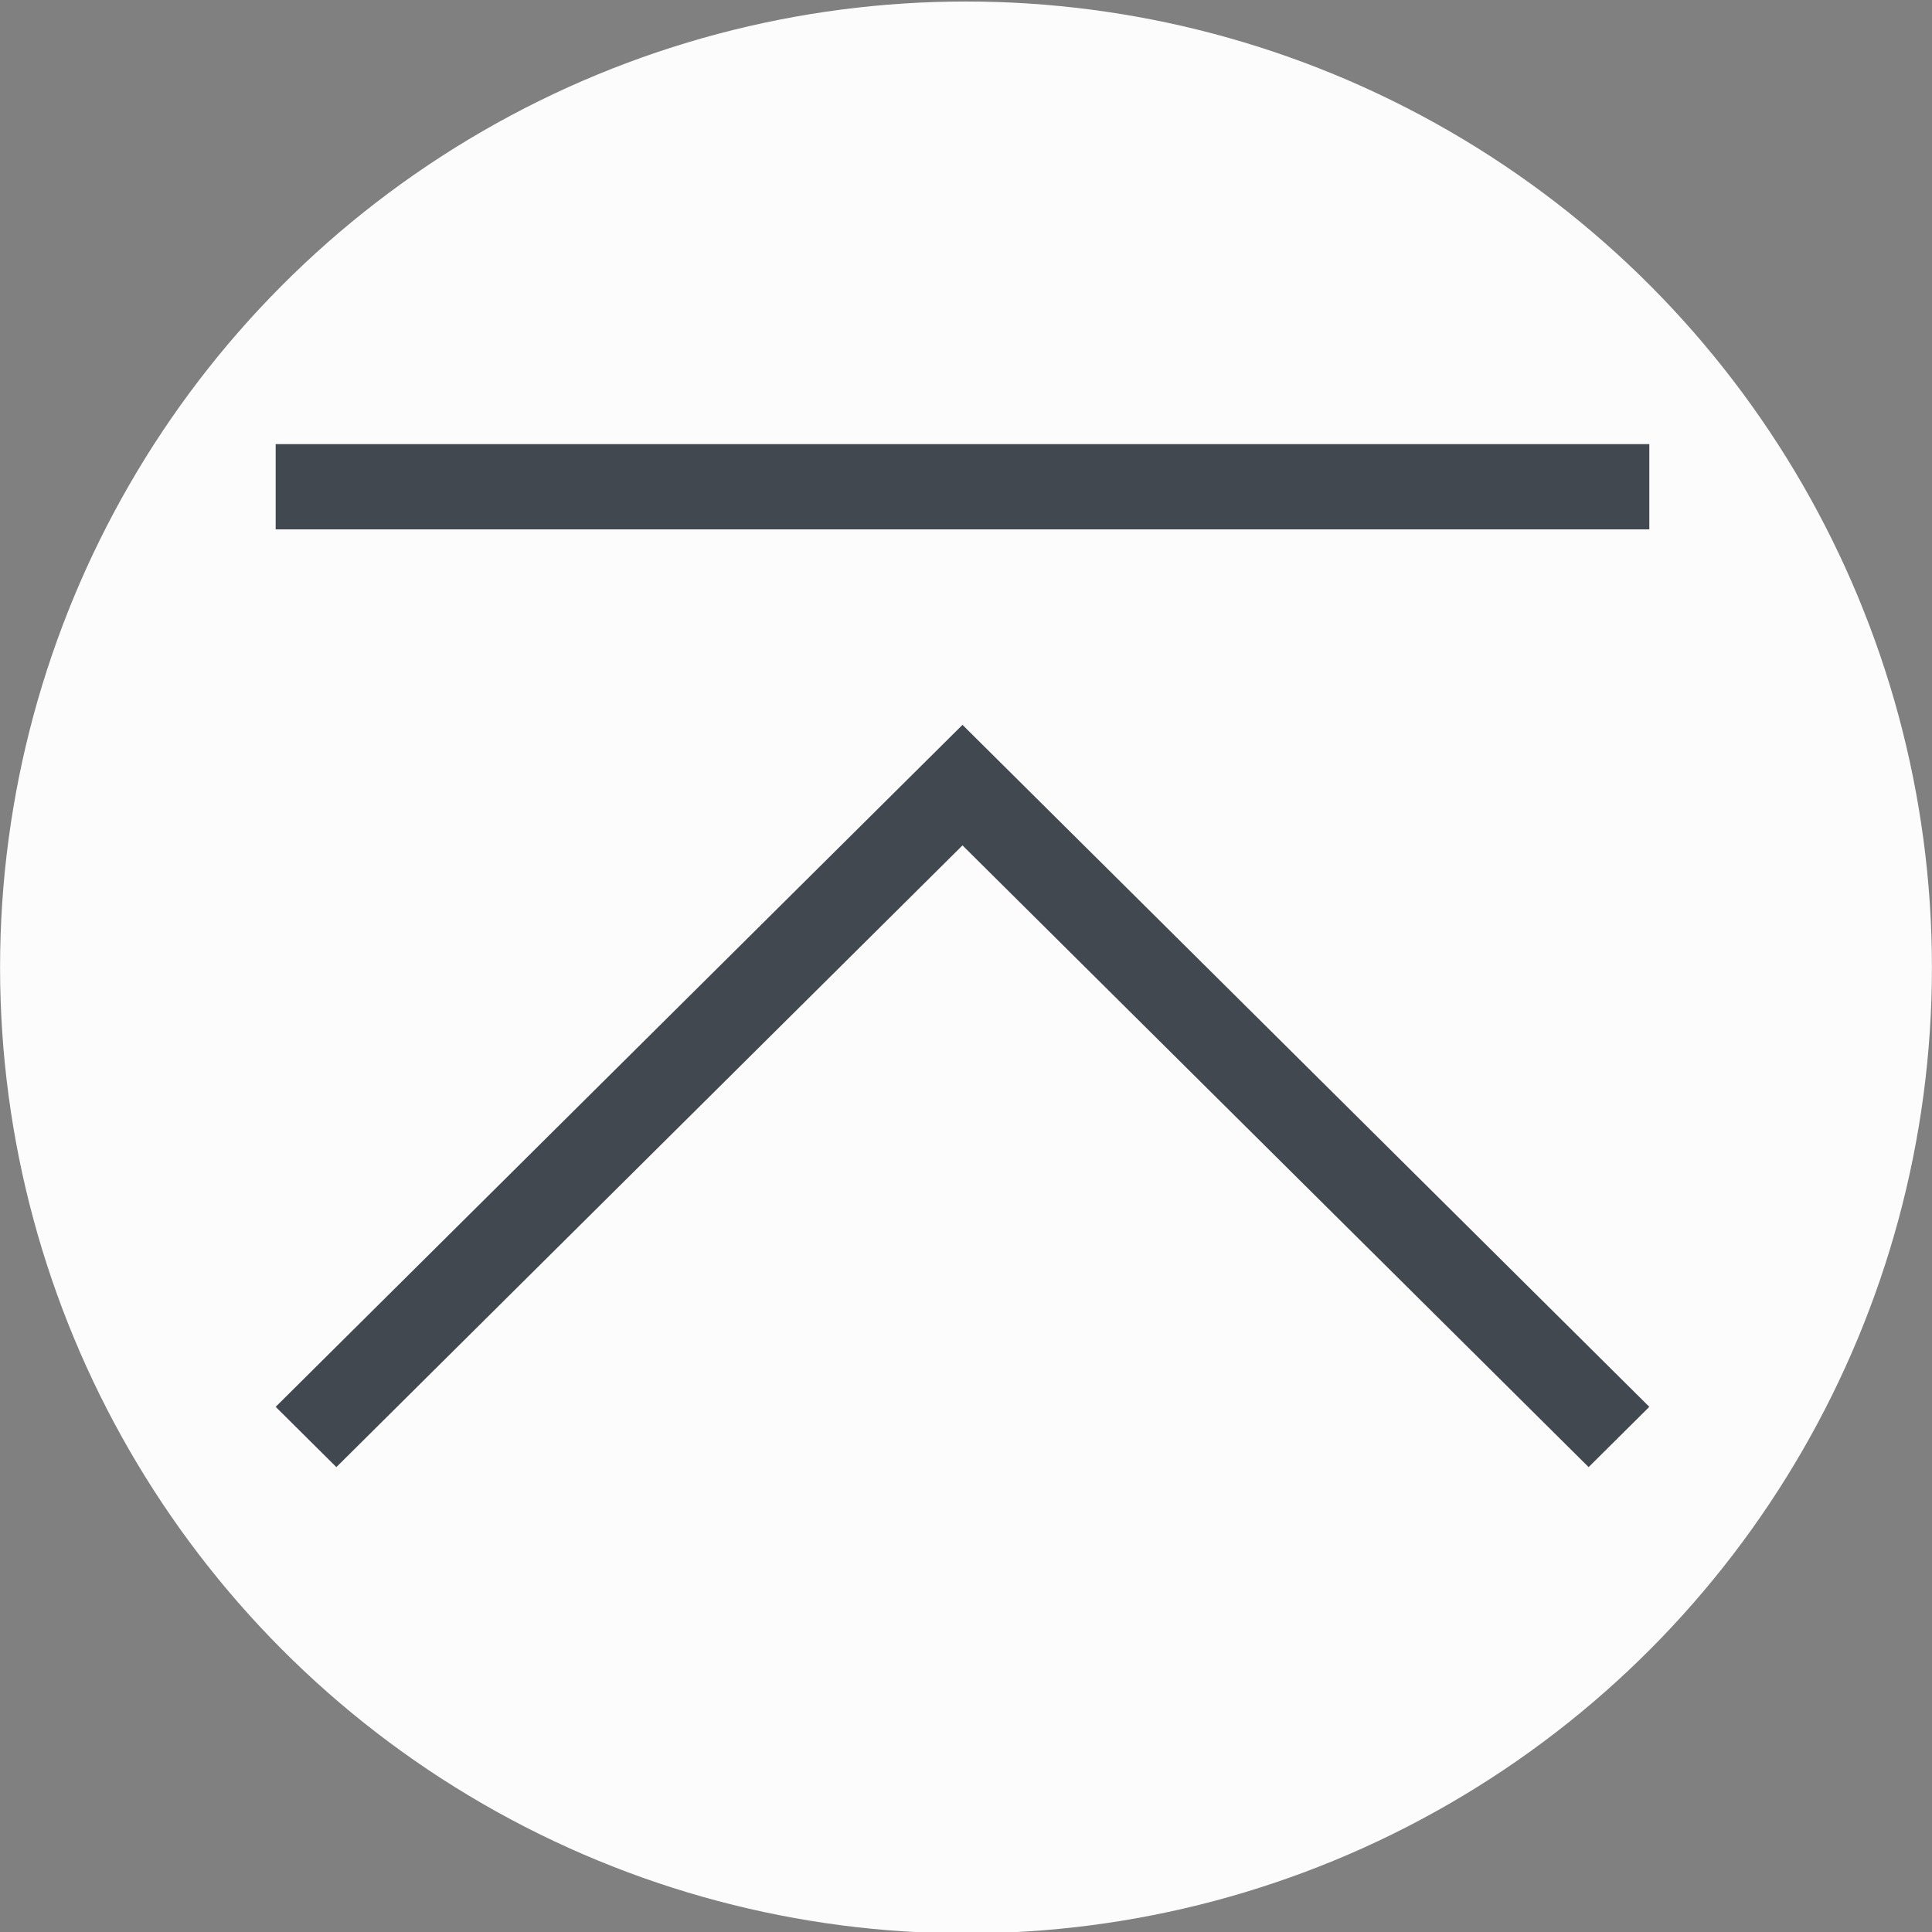 <?xml version="1.0" encoding="UTF-8" standalone="no"?>
<!-- Created with Inkscape (http://www.inkscape.org/) -->

<svg
   xmlns:dc="http://purl.org/dc/elements/1.1/"
   xmlns:cc="http://creativecommons.org/ns#"
   xmlns:rdf="http://www.w3.org/1999/02/22-rdf-syntax-ns#"
   xmlns:svg="http://www.w3.org/2000/svg"
   xmlns="http://www.w3.org/2000/svg"
   xmlns:sodipodi="http://sodipodi.sourceforge.net/DTD/sodipodi-0.dtd"
   xmlns:inkscape="http://www.inkscape.org/namespaces/inkscape"
   width="16"
   height="16"
   viewBox="0 0 16 16"
   id="svg4965"
   version="1.1"
   inkscape:version="0.91 r"
   sodipodi:docname="stick_prelight.svg">
  <rect x="0" y="0" width="16" height="16" fill="#808080" stroke="none"/>
  <defs
     id="defs4967" />
  <sodipodi:namedview
     id="base"
     pagecolor="#ffffff"
     bordercolor="#666666"
     borderopacity="1.0"
     inkscape:pageopacity="0.0"
     inkscape:pageshadow="2"
     inkscape:zoom="32"
     inkscape:cx="5.6799699"
     inkscape:cy="8.0241892"
     inkscape:document-units="px"
     inkscape:current-layer="layer1"
     showgrid="false"
     units="px"
     inkscape:window-width="1364"
     inkscape:window-height="742"
     inkscape:window-x="0"
     inkscape:window-y="0"
     inkscape:window-maximized="0" />
  <g
     inkscape:label="Layer 1"
     inkscape:groupmode="layer"
     id="layer1"
     transform="translate(0,-1036.362)">
    <circle
       r="7.501"
       cy="1044.374"
       cx="8"
       id="circle5364"
       style="opacity:1;fill:#fcfcfc;fill-opacity:1;stroke:#fcfcfc;stroke-width:0.997;stroke-opacity:1" />
    <g
       transform="matrix(0.711,0,0,-0.706,0.15,1070.398)"
       inkscape:label="Layer 1"
       id="layer1-68"
       style="fill:#41484f;fill-opacity:1;stroke:#41484f;stroke-opacity:0">
      <g
         inkscape:label="Capa 1"
         id="layer1-6"
         transform="translate(5e-7,-1006.362)"
         style="fill:#41484f;fill-opacity:1;stroke:#41484f;stroke-opacity:0">
        <path
           inkscape:connector-curvature="0"
           style="fill:#41484f;fill-opacity:1;stroke:#41484f;stroke-opacity:0"
           d="M 3.707,7 3,7.707 l 6.125,6.125 1.875,1.875 1.875,-1.875 L 19,7.707 18.293,7 12.168,13.125 11,14.293 9.832,13.125 3.707,7 Z"
           transform="translate(-5e-7,1030.362)"
           id="rect4176" />
      </g>
      <rect
         y="42"
         x="3"
         height="1"
         width="16"
         id="rect4186"
         style="opacity:1;fill:#41484f;fill-opacity:1;stroke:#41484f;stroke-opacity:0" />
    </g>
    <path
       style="fill:none;fill-rule:evenodd;stroke:#41484f;stroke-width:0.855px;stroke-linecap:butt;stroke-linejoin:miter;stroke-opacity:0"
       d="m 2.867,1041.657 5.133,5.133 5.133,-5.133"
       id="path5366"
       inkscape:connector-curvature="0" />
  </g>
</svg>
